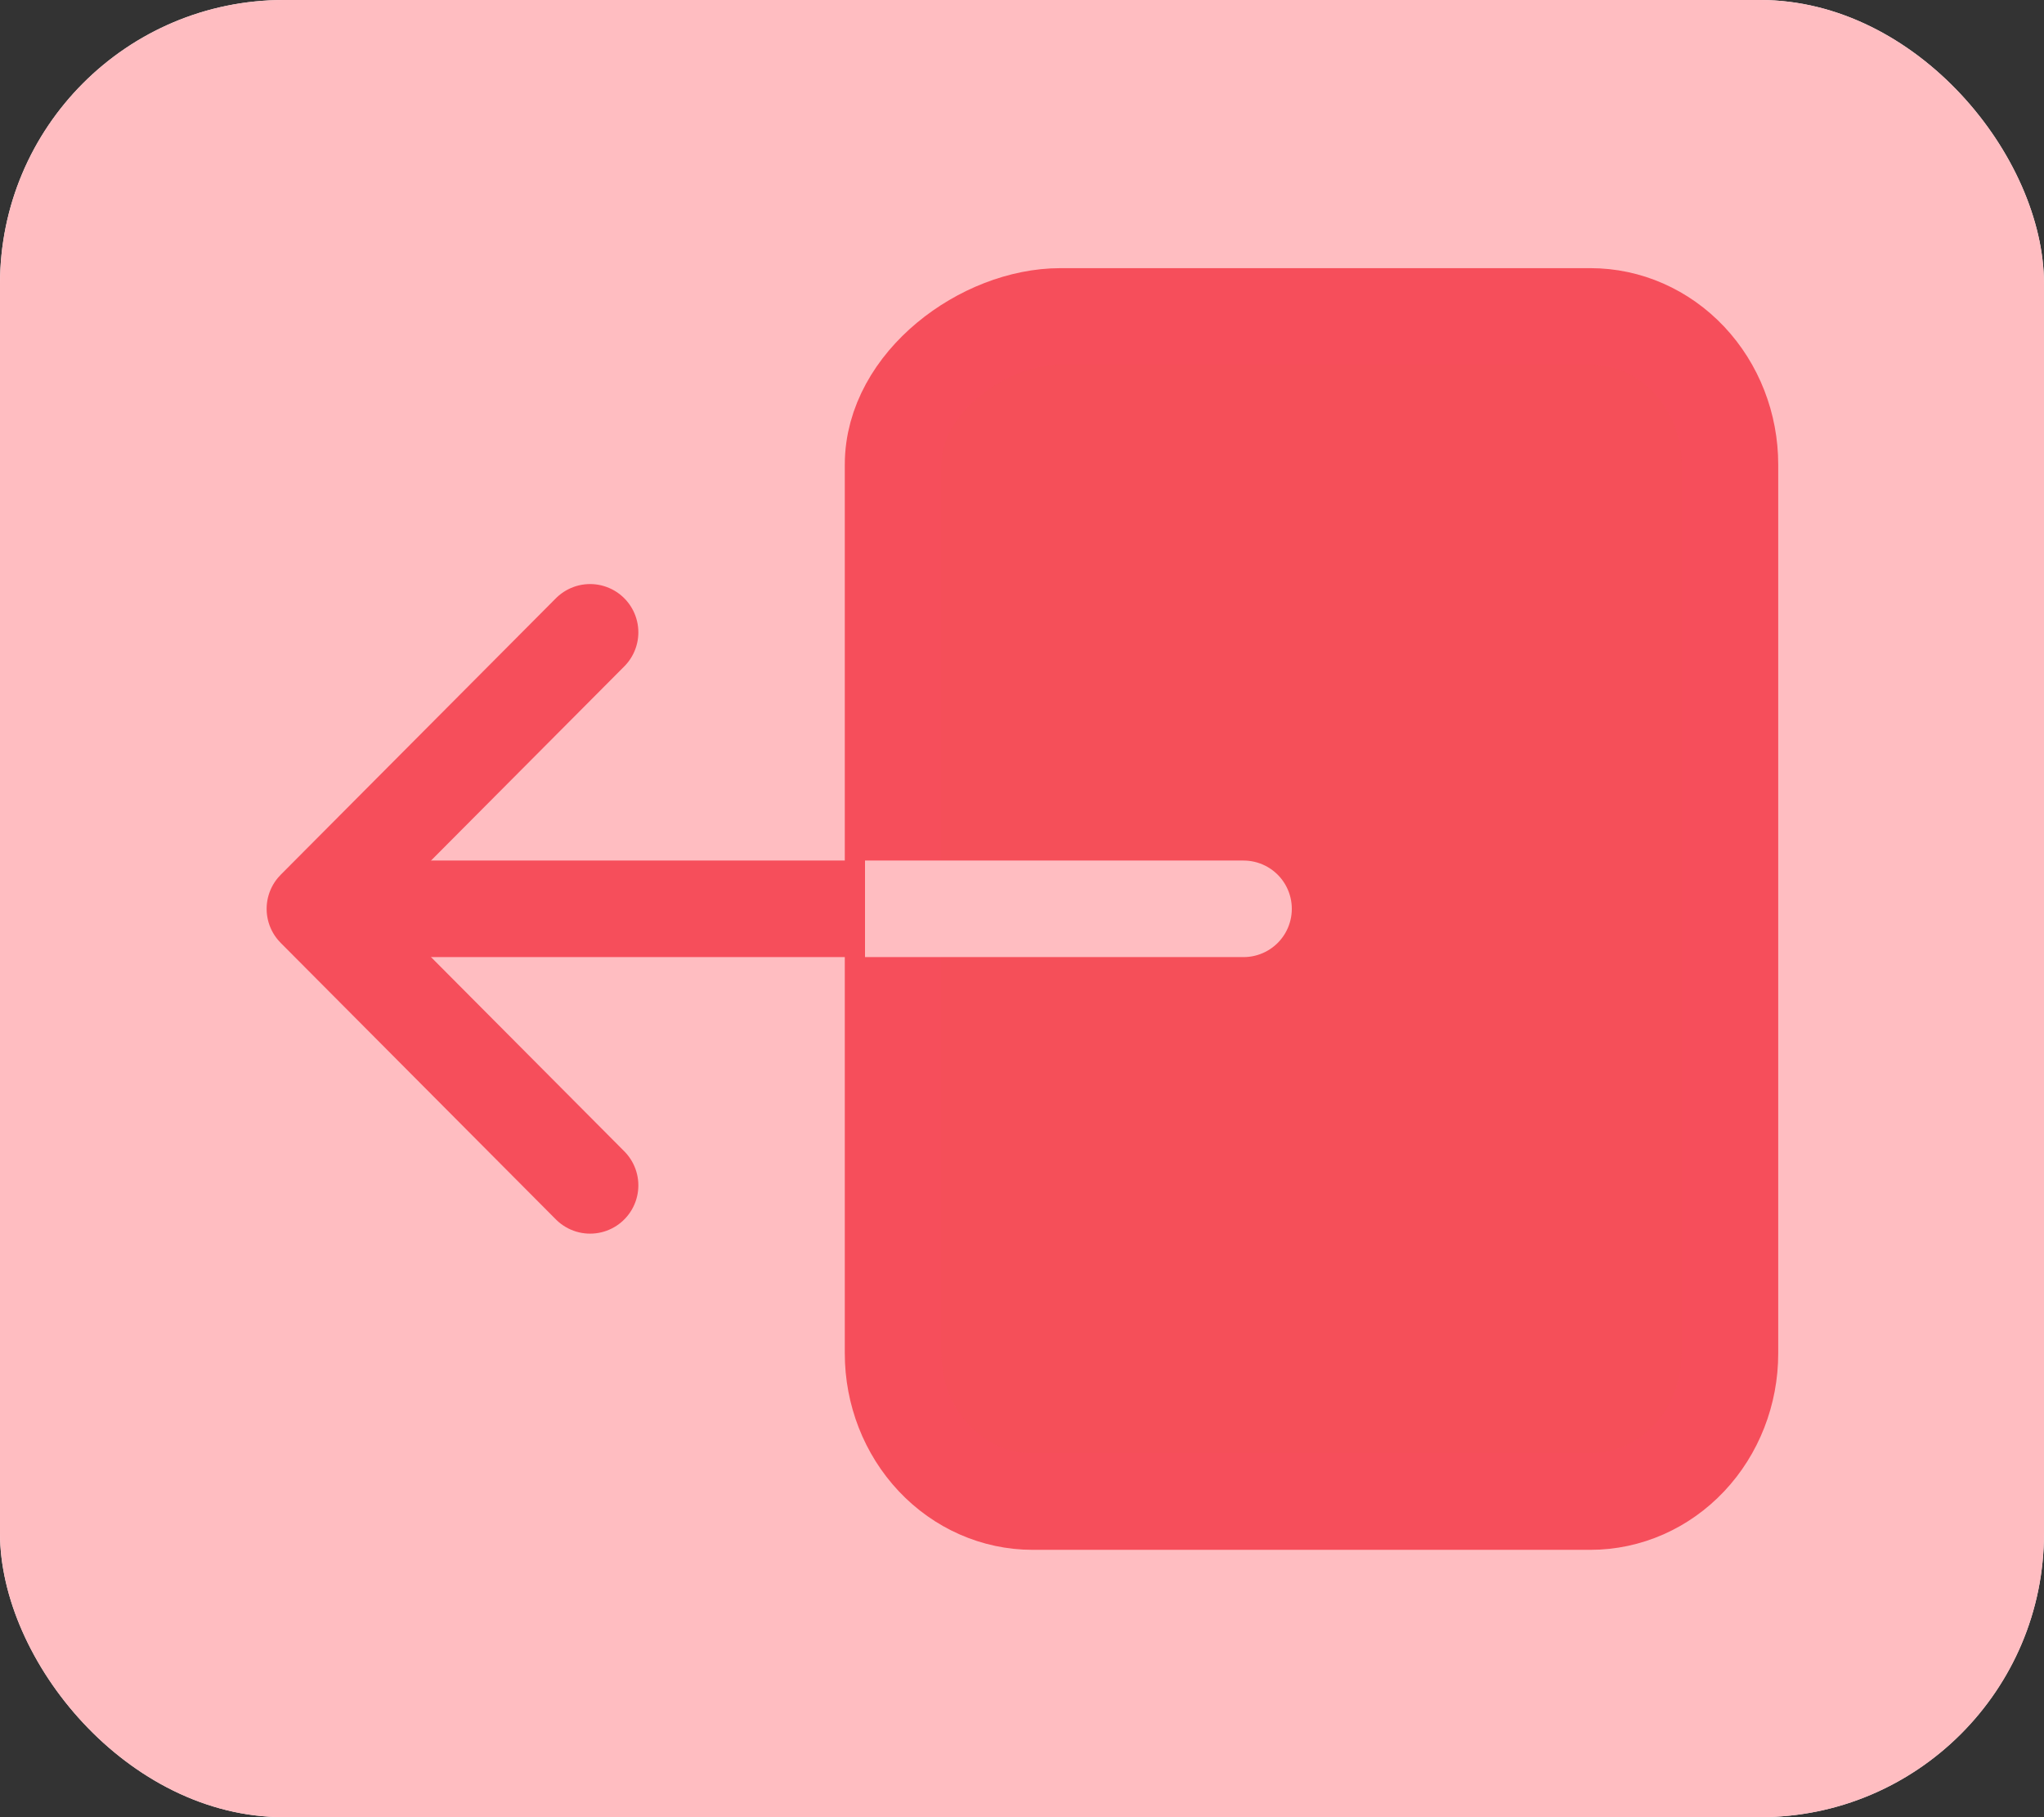 <svg width="36" height="32" viewBox="0 0 36 32" fill="none" xmlns="http://www.w3.org/2000/svg">
<rect x="0" y="0" width="36" height="32" fill="#333333" stroke="none"/>
<rect width="36" height="32" rx="5" fill="#FFF0F0"/>
<rect width="36" height="32" rx="5" fill="#FFBDC1"/>
<path d="M15.729 21.224V23.833C15.729 24.525 15.988 25.189 16.449 25.678C16.91 26.167 17.534 26.442 18.186 26.442H28.012C28.664 26.442 29.288 26.167 29.749 25.678C30.21 25.189 30.469 24.525 30.469 23.833V8.181C30.469 7.489 30.21 6.826 29.749 6.336C29.288 5.847 28.664 5.572 28.012 5.572H18.677C17.32 5.572 15.729 6.74 15.729 8.181V21.224Z" fill="#F54F59" stroke="#F64E5B" stroke-width="1.7" stroke-linecap="round" stroke-linejoin="round"/>
<path d="M10.393 20.874L5.546 16.004L10.393 11.135" stroke="#F64E5B" stroke-width="1.7" stroke-linecap="round" stroke-linejoin="round"/>
<path d="M21.902 16.004C21.902 16.004 12.303 16.004 6.152 16.004" stroke="url(#paint0_linear_4013_12005)" stroke-width="1.7" stroke-linecap="round" stroke-linejoin="round"/>
<defs>
<linearGradient id="paint0_linear_4013_12005" x1="16.882" y1="16.004" x2="6.172" y2="16.004" gradientUnits="userSpaceOnUse">
<stop offset="0.154" stop-color="#FFBDC1"/>
<stop offset="0.154" stop-color="#F64E5B"/>
</linearGradient>
</defs>
</svg>
